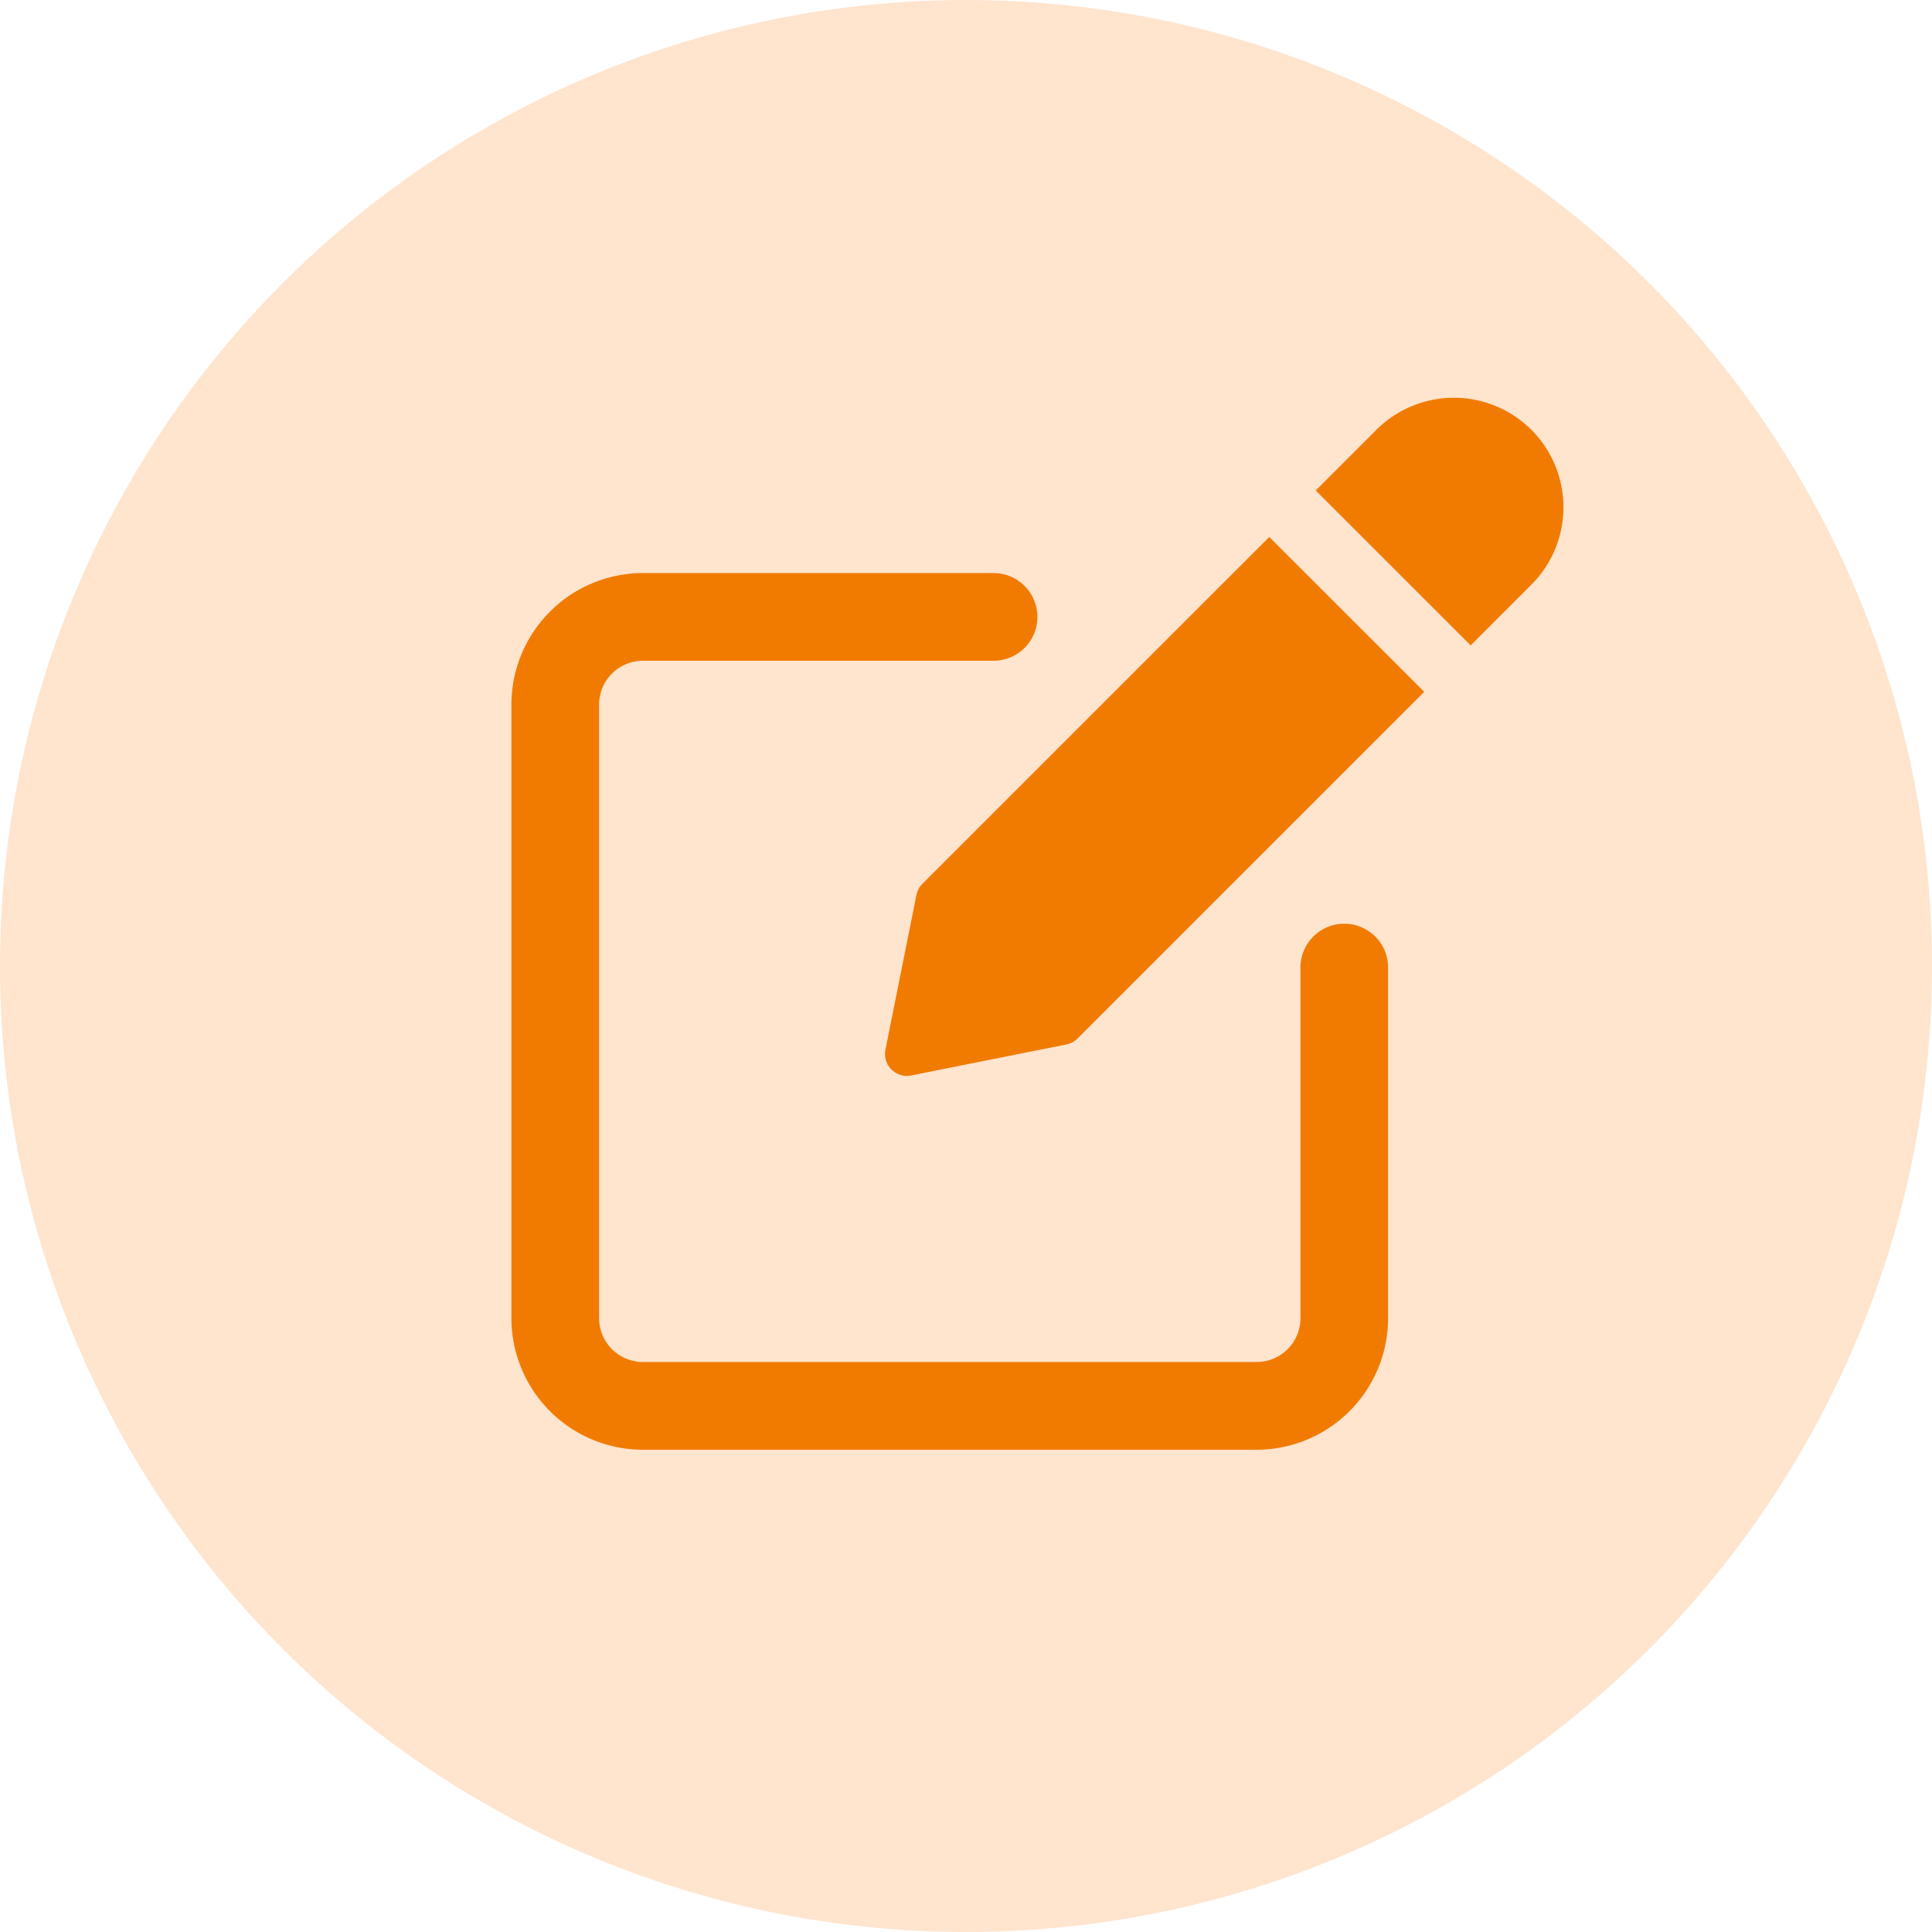 <svg xmlns="http://www.w3.org/2000/svg" width="34" height="34" viewBox="0 0 34 34">
  <g id="Group_25007" data-name="Group 25007" transform="translate(-328 -136)">
    <circle id="Ellipse_2261" data-name="Ellipse 2261" cx="17" cy="17" r="17" transform="translate(328 136)" fill="#ffe4ce"/>
    <g id="edit_5_" data-name="edit (5)" transform="translate(337 142.999)">
      <path id="Path_53621" data-name="Path 53621" d="M14.657,10.171a.771.771,0,0,0-.771.771v6.171a.772.772,0,0,1-.771.771H2.314a.772.772,0,0,1-.771-.771V6.314a.772.772,0,0,1,.771-.771H8.485A.771.771,0,0,0,8.485,4H2.314A2.317,2.317,0,0,0,0,6.314v10.8a2.317,2.317,0,0,0,2.314,2.314h10.8a2.317,2.317,0,0,0,2.314-2.314V10.943A.771.771,0,0,0,14.657,10.171Z" transform="translate(0 -0.914)" fill="#f17b00"/>
      <path id="Path_53622" data-name="Path 53622" d="M9.181,9.28a.391.391,0,0,0-.106.2L8.53,12.2a.386.386,0,0,0,.379.461.365.365,0,0,0,.076-.008l2.727-.545a.384.384,0,0,0,.2-.106l6.1-6.1L15.285,3.177Z" transform="translate(-1.948 -0.726)" fill="#f17b00"/>
      <path id="Path_53623" data-name="Path 53623" d="M22.144.565a1.93,1.93,0,0,0-2.727,0L18.349,1.632l2.727,2.727,1.068-1.068a1.928,1.928,0,0,0,0-2.727Z" transform="translate(-4.195)" fill="#f17b00"/>
    </g>
  </g>
</svg>
